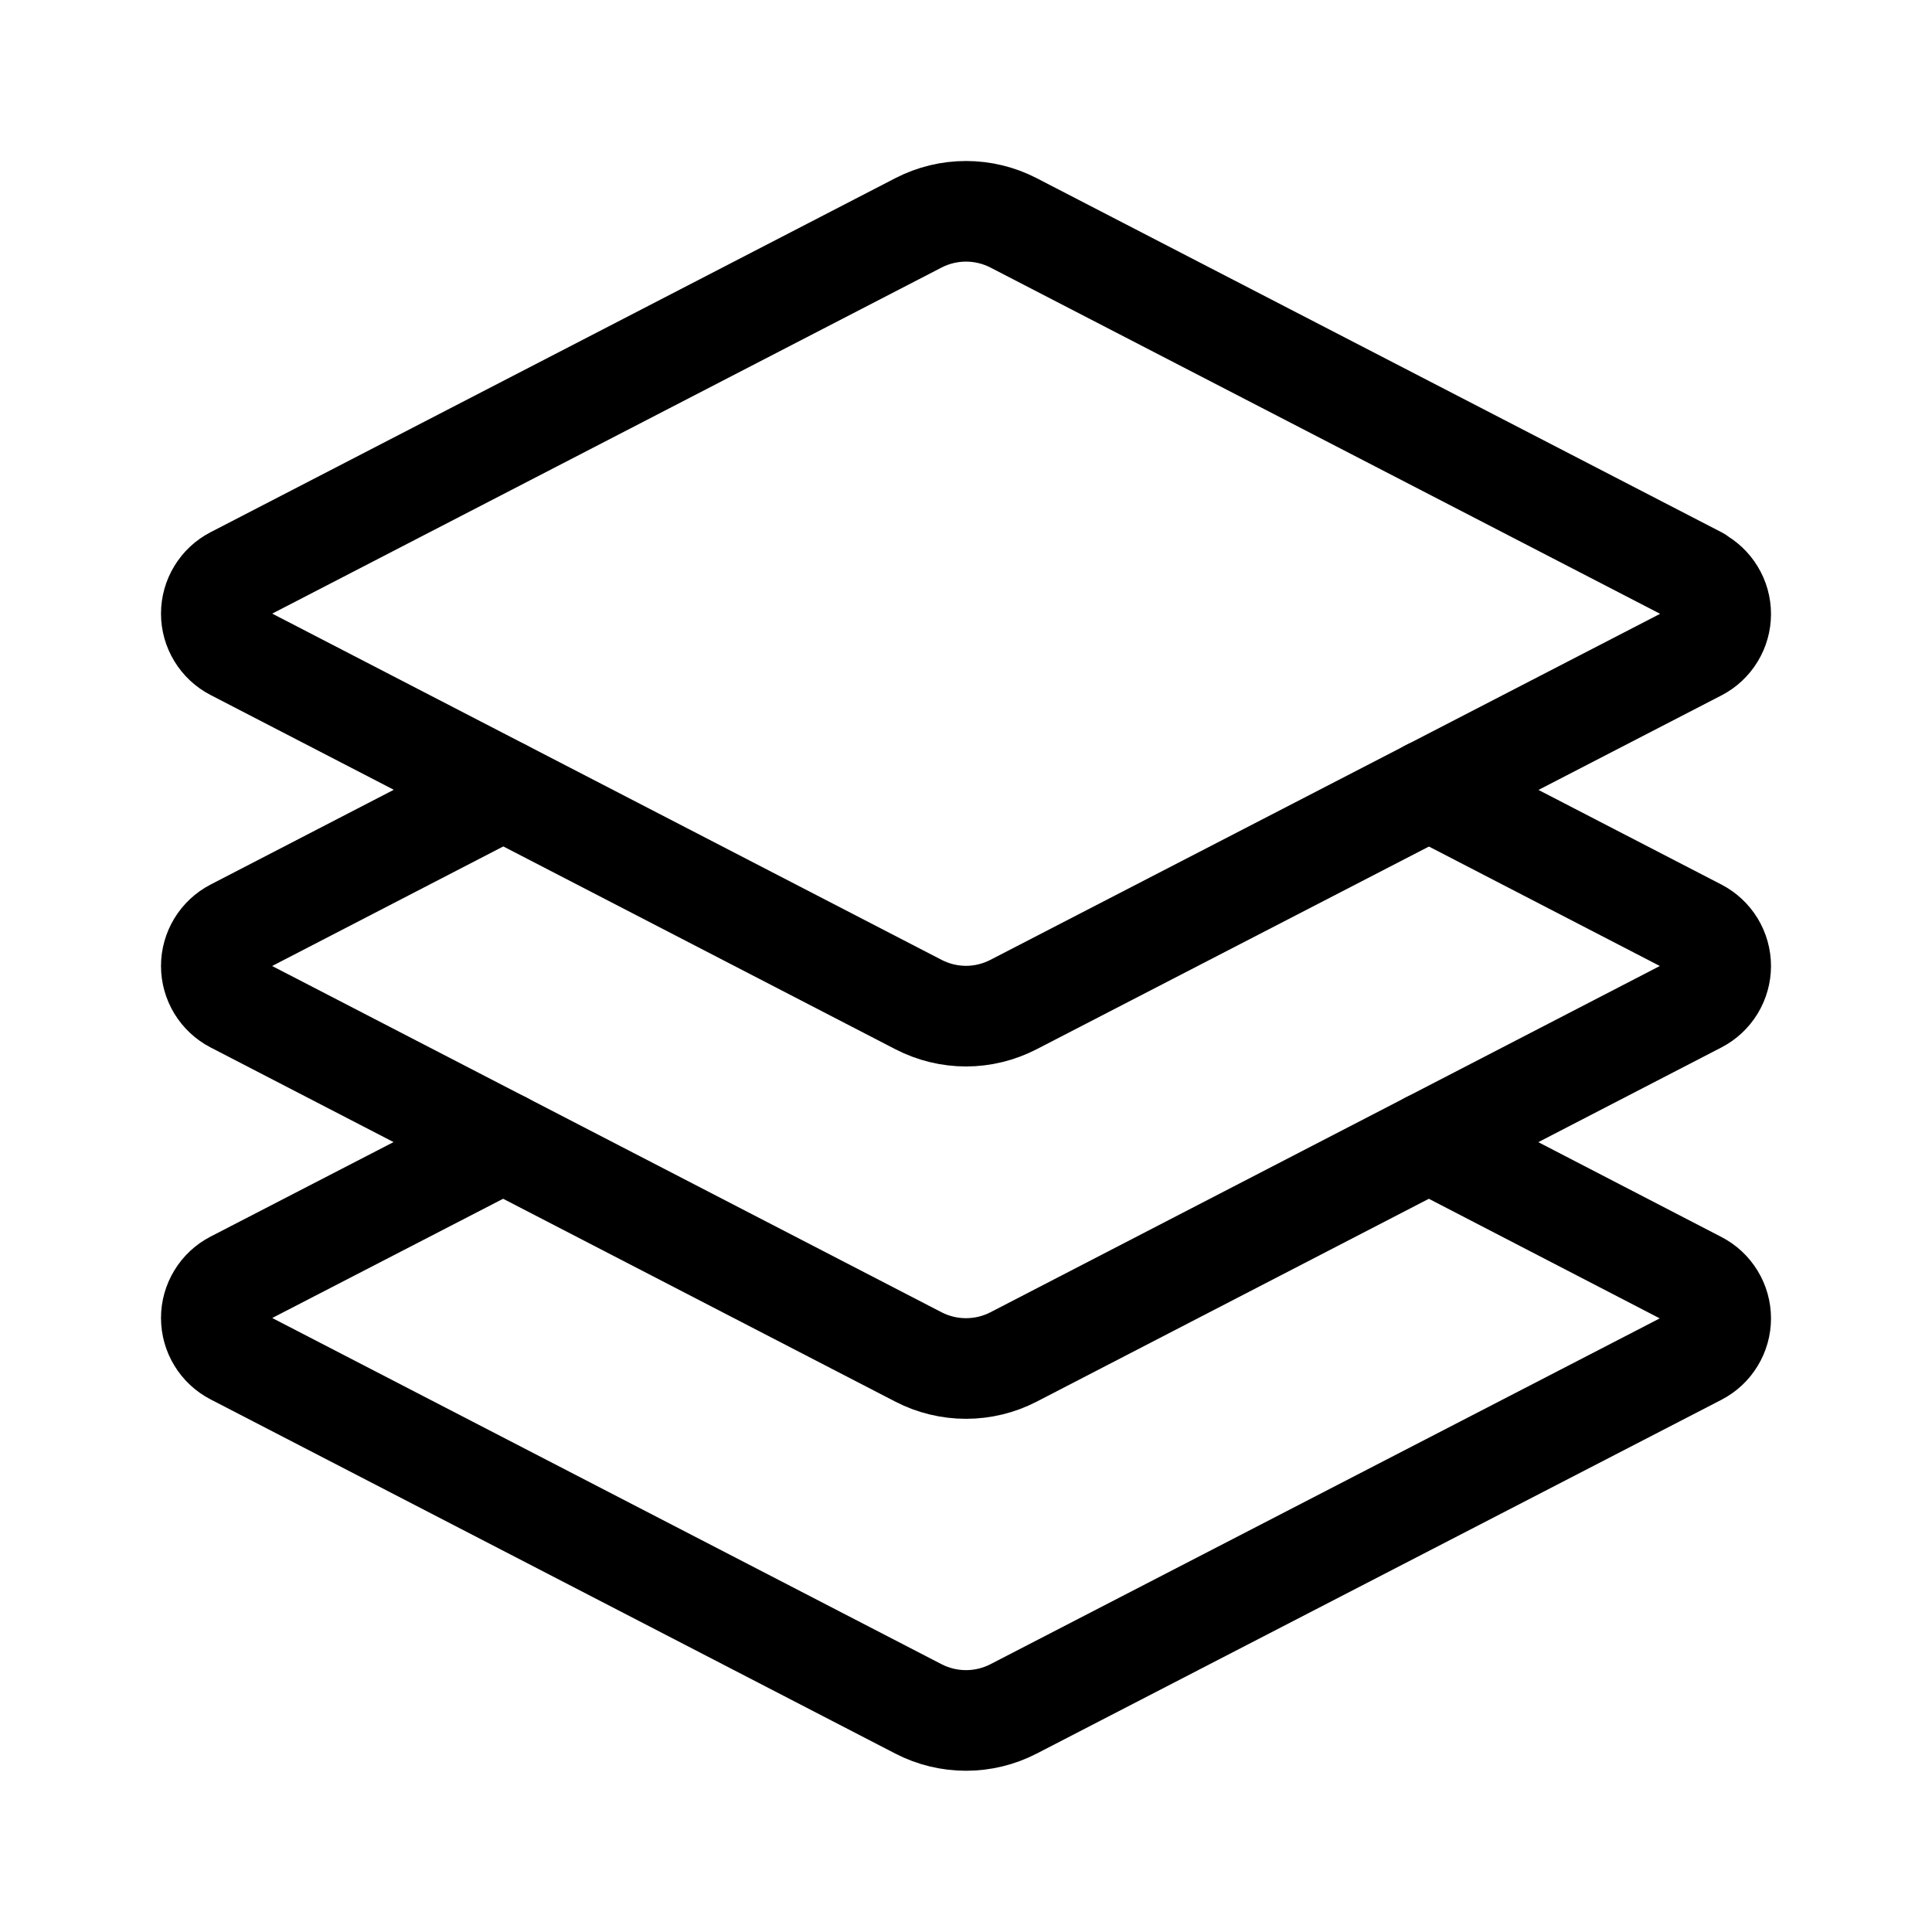 <svg width="24" height="24" viewBox="0 0 24 24" fill="none" xmlns="http://www.w3.org/2000/svg">
<g clip-path="url(#clip0_317_36760)">
<path d="M21.098 7.167L12.59 2.768C12.408 2.674 12.205 2.625 12 2.625C11.795 2.625 11.592 2.674 11.41 2.768L2.902 7.167C2.819 7.21 2.749 7.275 2.7 7.356C2.651 7.436 2.625 7.528 2.625 7.623C2.625 7.717 2.651 7.809 2.7 7.889C2.749 7.97 2.819 8.035 2.902 8.078L11.41 12.479C11.592 12.573 11.795 12.623 12 12.623C12.205 12.623 12.408 12.573 12.59 12.479L21.098 8.083C21.181 8.04 21.251 7.975 21.3 7.894C21.349 7.814 21.375 7.722 21.375 7.628C21.375 7.533 21.349 7.441 21.3 7.361C21.251 7.28 21.181 7.215 21.098 7.172V7.167Z" stroke="currentColor" stroke-width="1.25" stroke-linecap="round" stroke-linejoin="round"/>
<path d="M6.25 9.812L2.902 11.544C2.819 11.587 2.749 11.653 2.7 11.733C2.651 11.814 2.625 11.906 2.625 12C2.625 12.094 2.651 12.186 2.7 12.267C2.749 12.347 2.819 12.413 2.902 12.456L11.41 16.857C11.592 16.951 11.795 17 12 17C12.205 17 12.408 16.951 12.59 16.857L21.098 12.456C21.181 12.413 21.251 12.347 21.3 12.267C21.349 12.186 21.375 12.094 21.375 12C21.375 11.906 21.349 11.814 21.3 11.733C21.251 11.653 21.181 11.587 21.098 11.544L17.75 9.812" stroke="currentColor" stroke-width="1.25" stroke-linecap="round" stroke-linejoin="round"/>
<path d="M6.25 14.188L2.902 15.917C2.819 15.96 2.749 16.025 2.7 16.106C2.651 16.186 2.625 16.278 2.625 16.372C2.625 16.467 2.651 16.559 2.7 16.639C2.749 16.72 2.819 16.785 2.902 16.828L11.41 21.229C11.592 21.323 11.795 21.372 12 21.372C12.205 21.372 12.408 21.323 12.59 21.229L21.098 16.833C21.181 16.79 21.251 16.725 21.3 16.644C21.349 16.564 21.375 16.472 21.375 16.378C21.375 16.283 21.349 16.191 21.3 16.111C21.251 16.03 21.181 15.965 21.098 15.922L17.75 14.188" stroke="currentColor" stroke-width="1.25" stroke-linecap="round" stroke-linejoin="round"/>
</g>
<defs>
<clipPath id="clip0_317_36760">
<rect width="20" height="20" fill="white" transform="translate(2 2)"/>
</clipPath>
</defs>
</svg>
